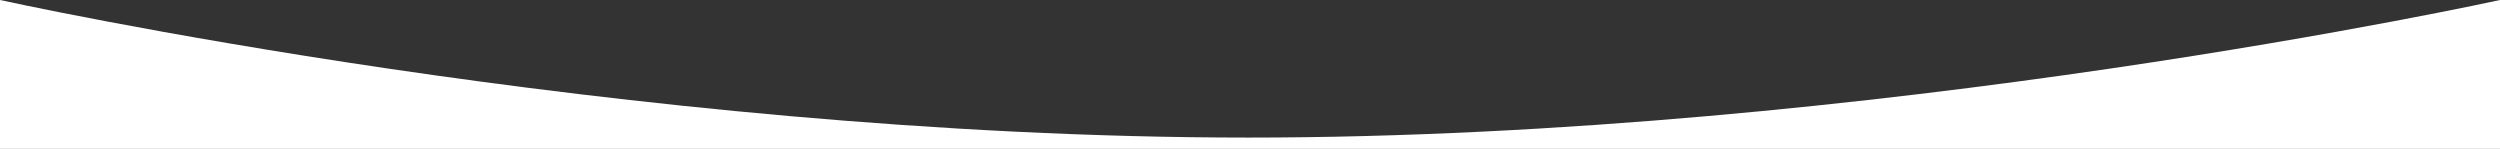 <svg width="739" height="44" viewBox="0 0 739 44" version="1.1" xmlns="http://www.w3.org/2000/svg" xmlns:xlink="http://www.w3.org/1999/xlink">
    <rect x="0" y="0" width="739" height="44" fill="#333333" stroke="none"/>
    <!-- Generator: Sketch 41.1 (35376) - http://www.bohemiancoding.com/sketch -->
    <title>bottom-curve</title>
    <desc>Created with Sketch.</desc>
    <defs/>
    <g id="Page-1" stroke="none" stroke-width="1" fill="none" fill-rule="evenodd">
        <path d="M0,0 C0,0 184.092,40.668 369,40.668 C553.908,40.668 739,0 739,0 L739,44 L0,44 L0,0 Z" id="bottom-curve" fill="#FFFFFF"/>
    </g>
</svg>